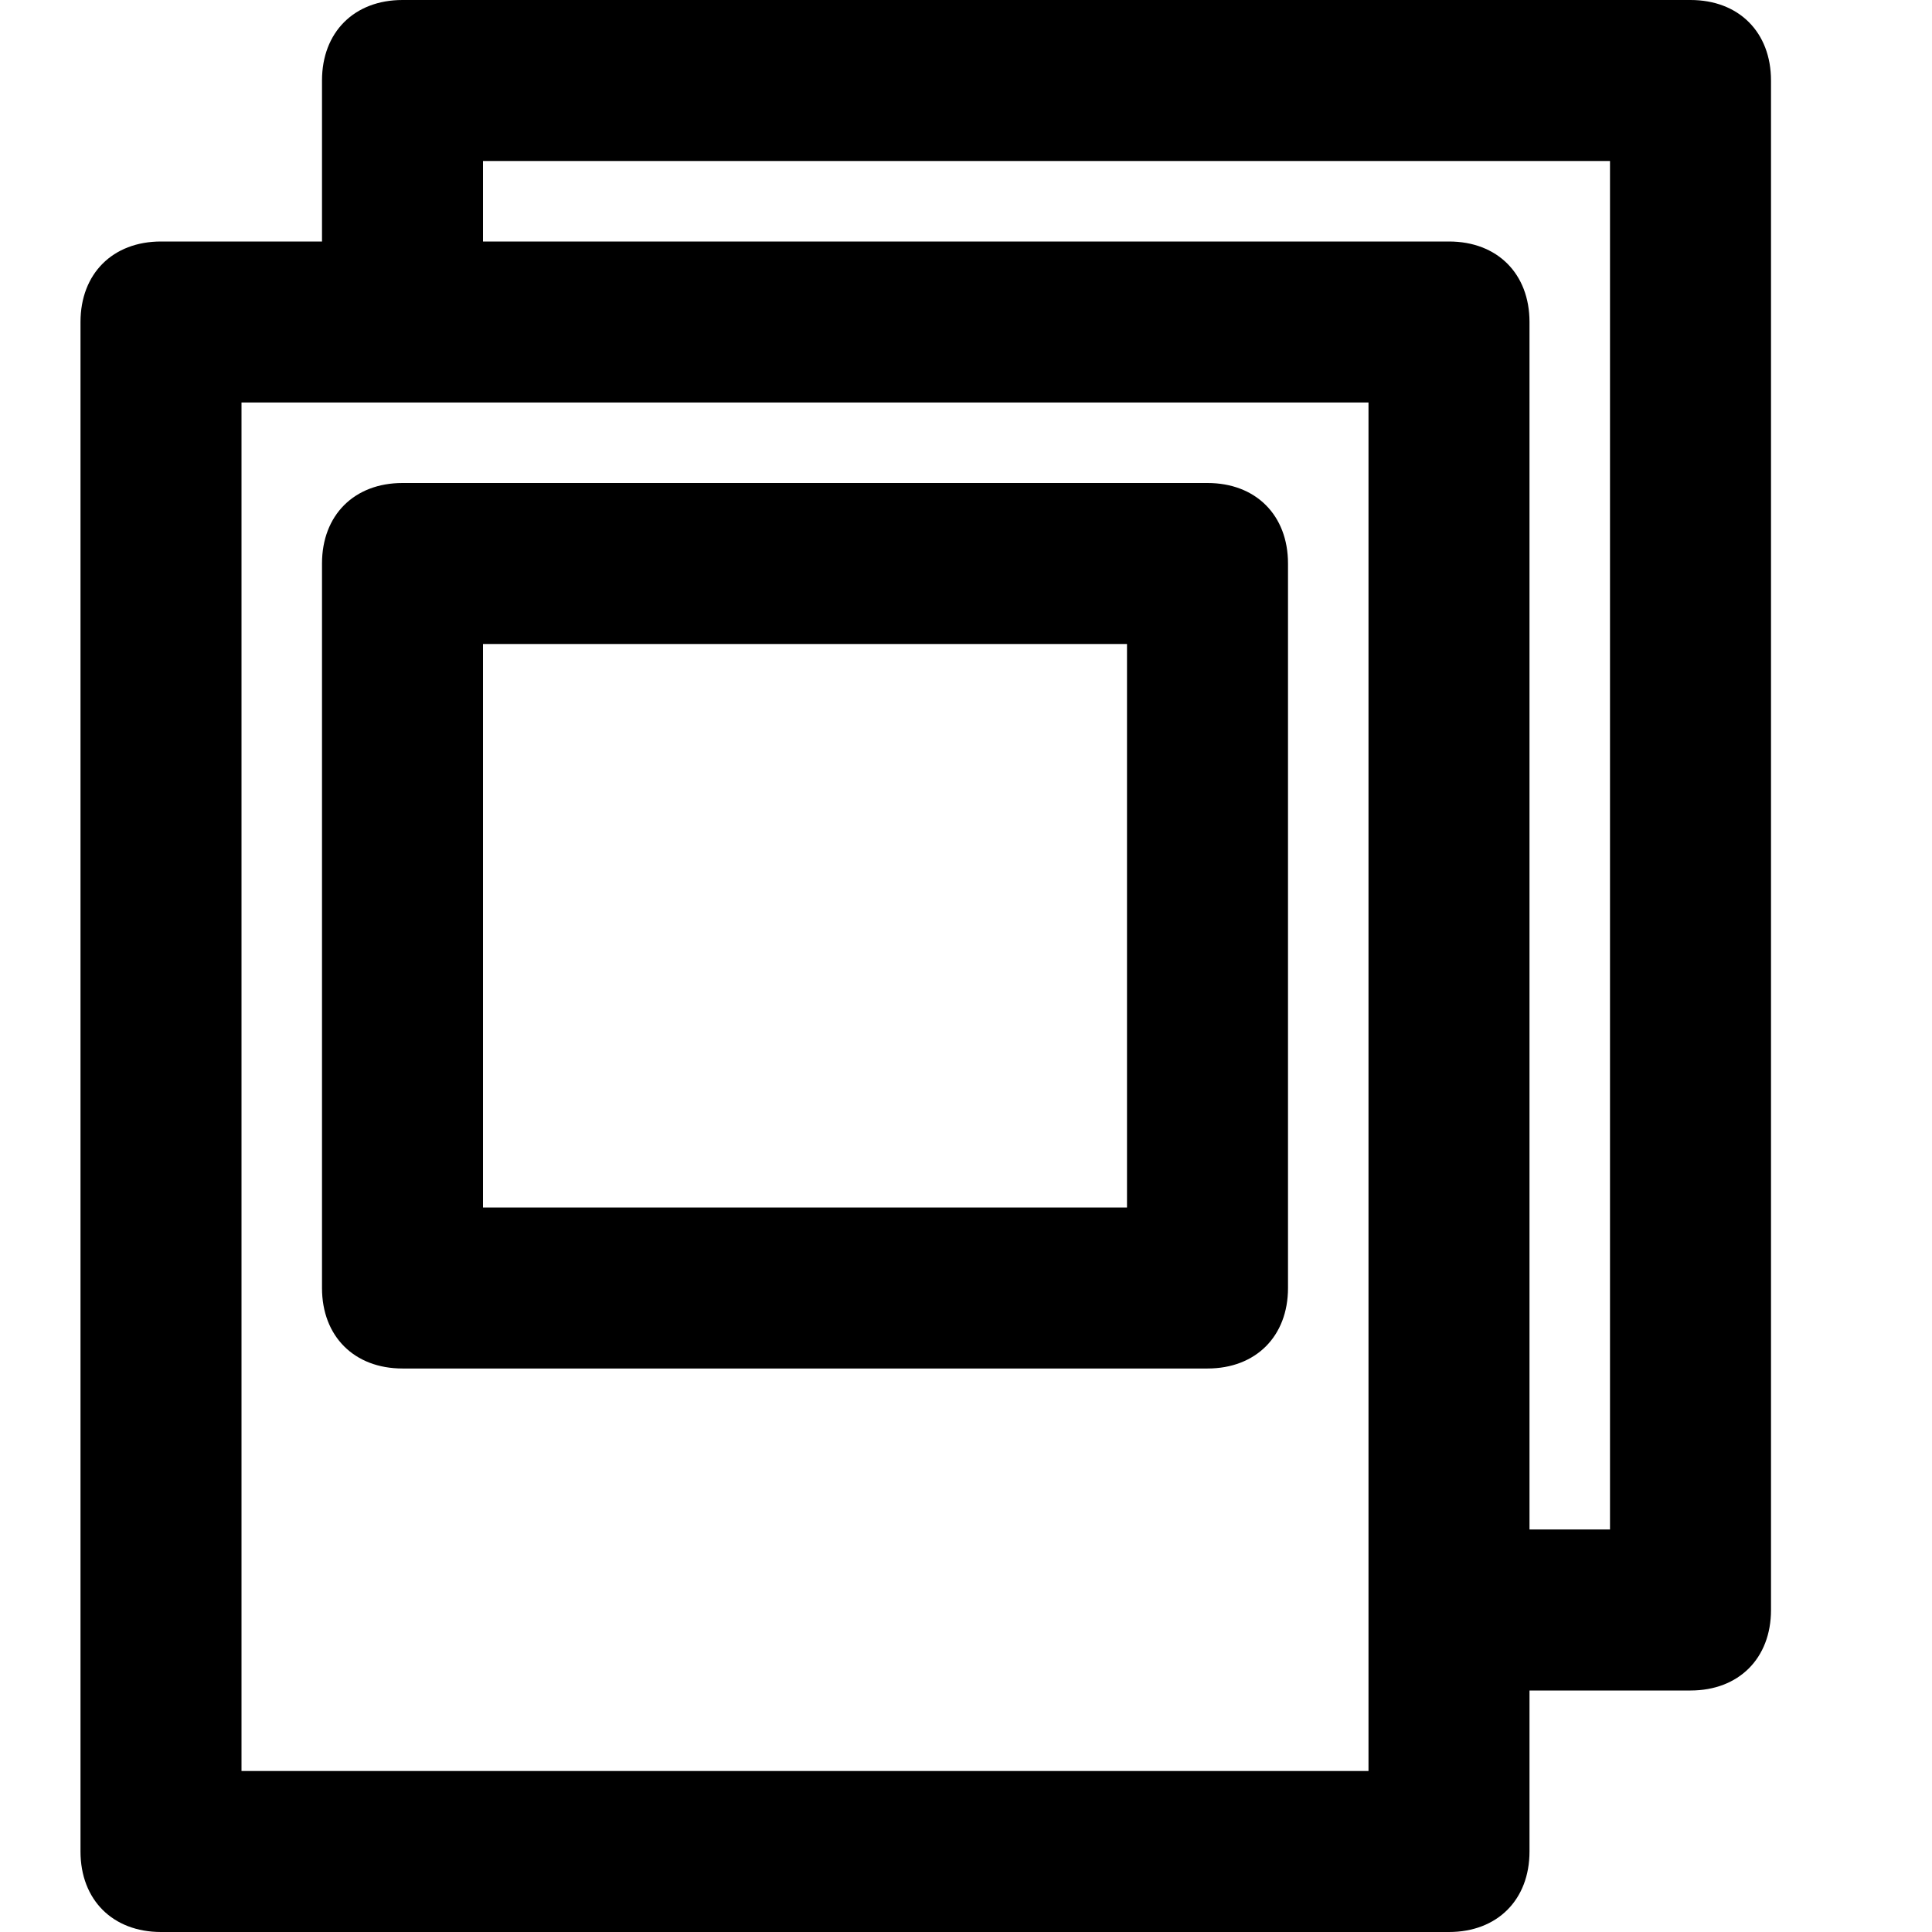 <?xml version="1.0" encoding="utf-8"?>
<!-- Generator: Adobe Illustrator 19.1.0, SVG Export Plug-In . SVG Version: 6.00 Build 0)  -->
<!DOCTYPE svg PUBLIC "-//W3C//DTD SVG 1.1//EN" "http://www.w3.org/Graphics/SVG/1.1/DTD/svg11.dtd">
<svg version="1.1" id="Layer_1" xmlns="http://www.w3.org/2000/svg" xmlns:xlink="http://www.w3.org/1999/xlink" x="0px" y="0px"
	 width="24px" height="24px" viewBox="0 0 24 24" enable-background="new 0 0 24 24" xml:space="preserve">
<path d="M2,24h16c0.6,0,1-0.4,1-1v-2h2c0.6,0,1-0.4,1-1V1c0-0.6-0.4-1-1-1H5C4.4,0,4,0.4,4,1v2H2C1.4,3,1,3.4,1,4v19
	C1,23.6,1.4,24,2,24z M6,2h14v17h-1V4c0-0.6-0.4-1-1-1H6V2z M3,5h14v17H3V5z"/>
<path d="M15,6H5C4.4,6,4,6.4,4,7v9c0,0.6,0.4,1,1,1h10c0.6,0,1-0.4,1-1V7C16,6.4,15.6,6,15,6z M14,15H6V8h8V15z"/>
</svg>
